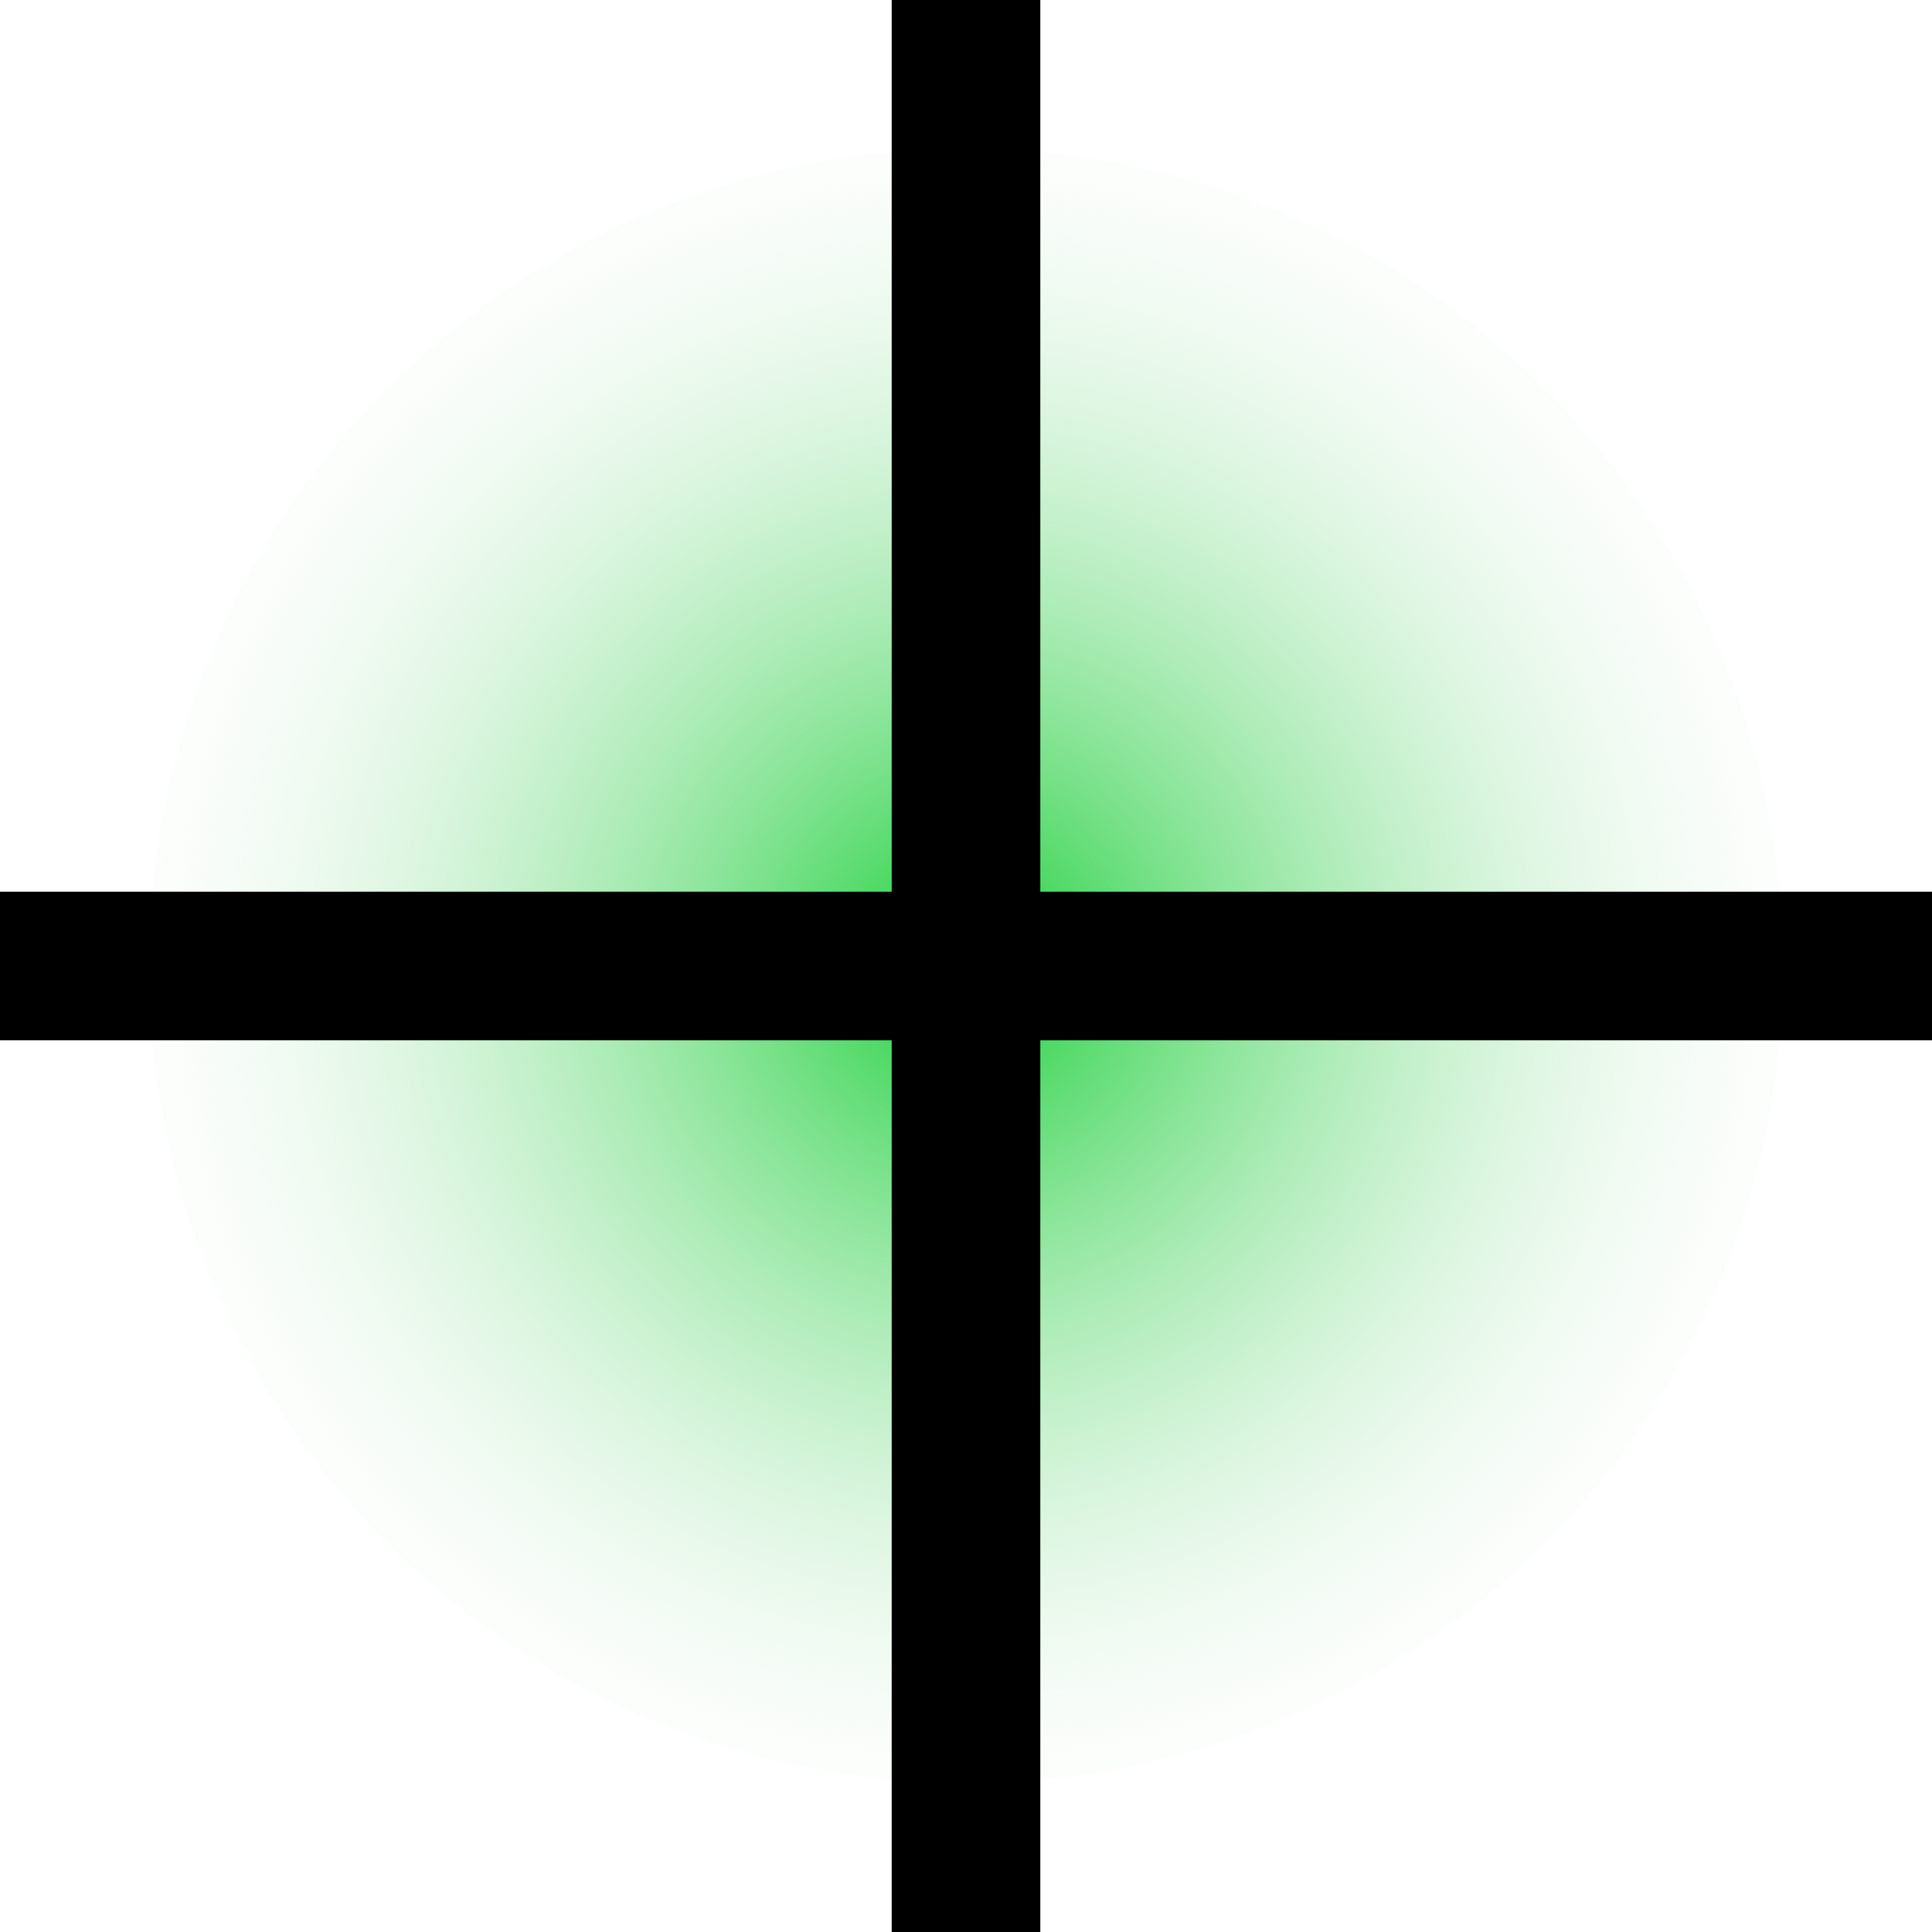 <svg width="13" height="13" viewBox="0 0 13 13" fill="none" xmlns="http://www.w3.org/2000/svg">
<circle cx="6.5" cy="6.5" r="5.5" fill="url(#paint0_diamond_109_2720)"/>
<line x1="6.5" y1="2.18557e-08" x2="6.5" y2="13" stroke="black"/>
<line y1="6.5" x2="13" y2="6.5" stroke="black"/>
<defs>
<radialGradient id="paint0_diamond_109_2720" cx="0" cy="0" r="1" gradientUnits="userSpaceOnUse" gradientTransform="translate(6.5 6.5) rotate(90) scale(6.111)">
<stop stop-color="#1BCF38"/>
<stop offset="1" stop-color="#F5F5F5" stop-opacity="0"/>
</radialGradient>
</defs>
</svg>

